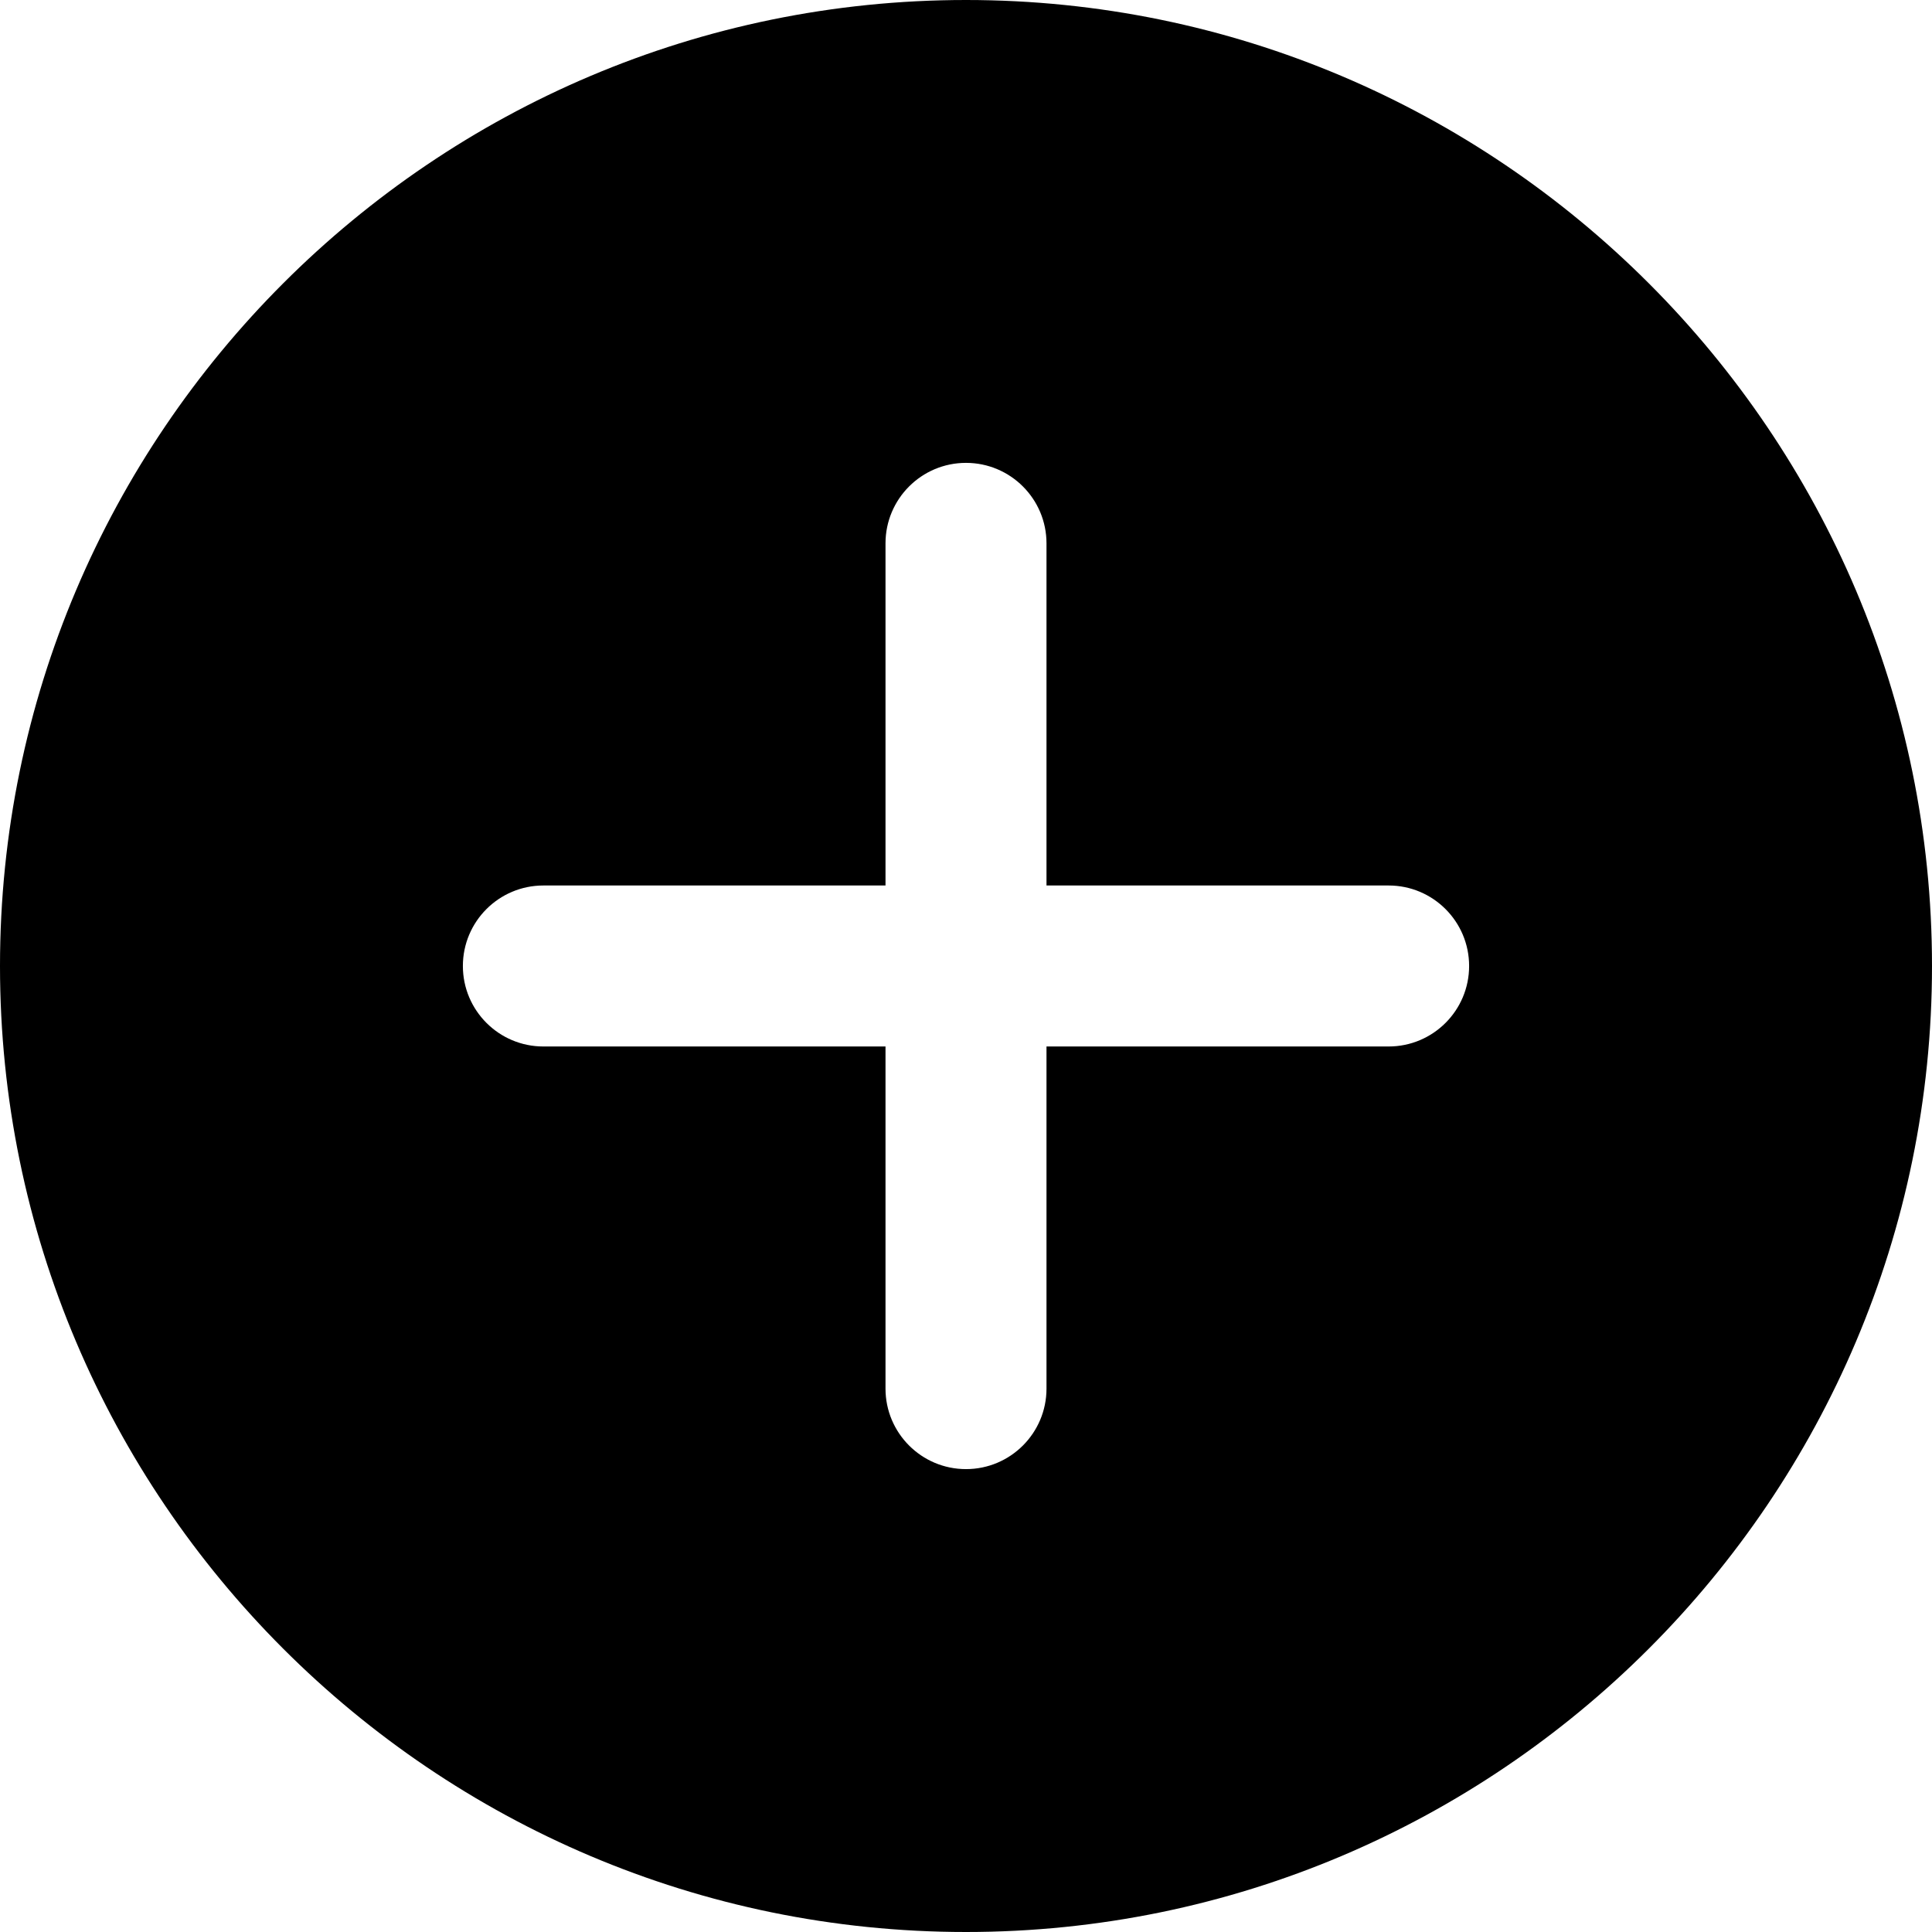 <?xml version="1.0" encoding="UTF-8"?>
<svg width="512pt" height="512pt" viewBox="0 0 512 512" xmlns="http://www.w3.org/2000/svg">
<path d="m256 0c-141.16 0-256 114.84-256 256s114.84 256 256 256 256-114.84 256-256-114.84-256-256-256zm112 277.33h-90.668v90.668c0 11.777-9.555 21.332-21.332 21.332s-21.332-9.555-21.332-21.332v-90.668h-90.668c-11.777 0-21.332-9.555-21.332-21.332s9.555-21.332 21.332-21.332h90.668v-90.668c0-11.777 9.555-21.332 21.332-21.332s21.332 9.555 21.332 21.332v90.668h90.668c11.777 0 21.332 9.555 21.332 21.332s-9.555 21.332-21.332 21.332z"/>
</svg>

